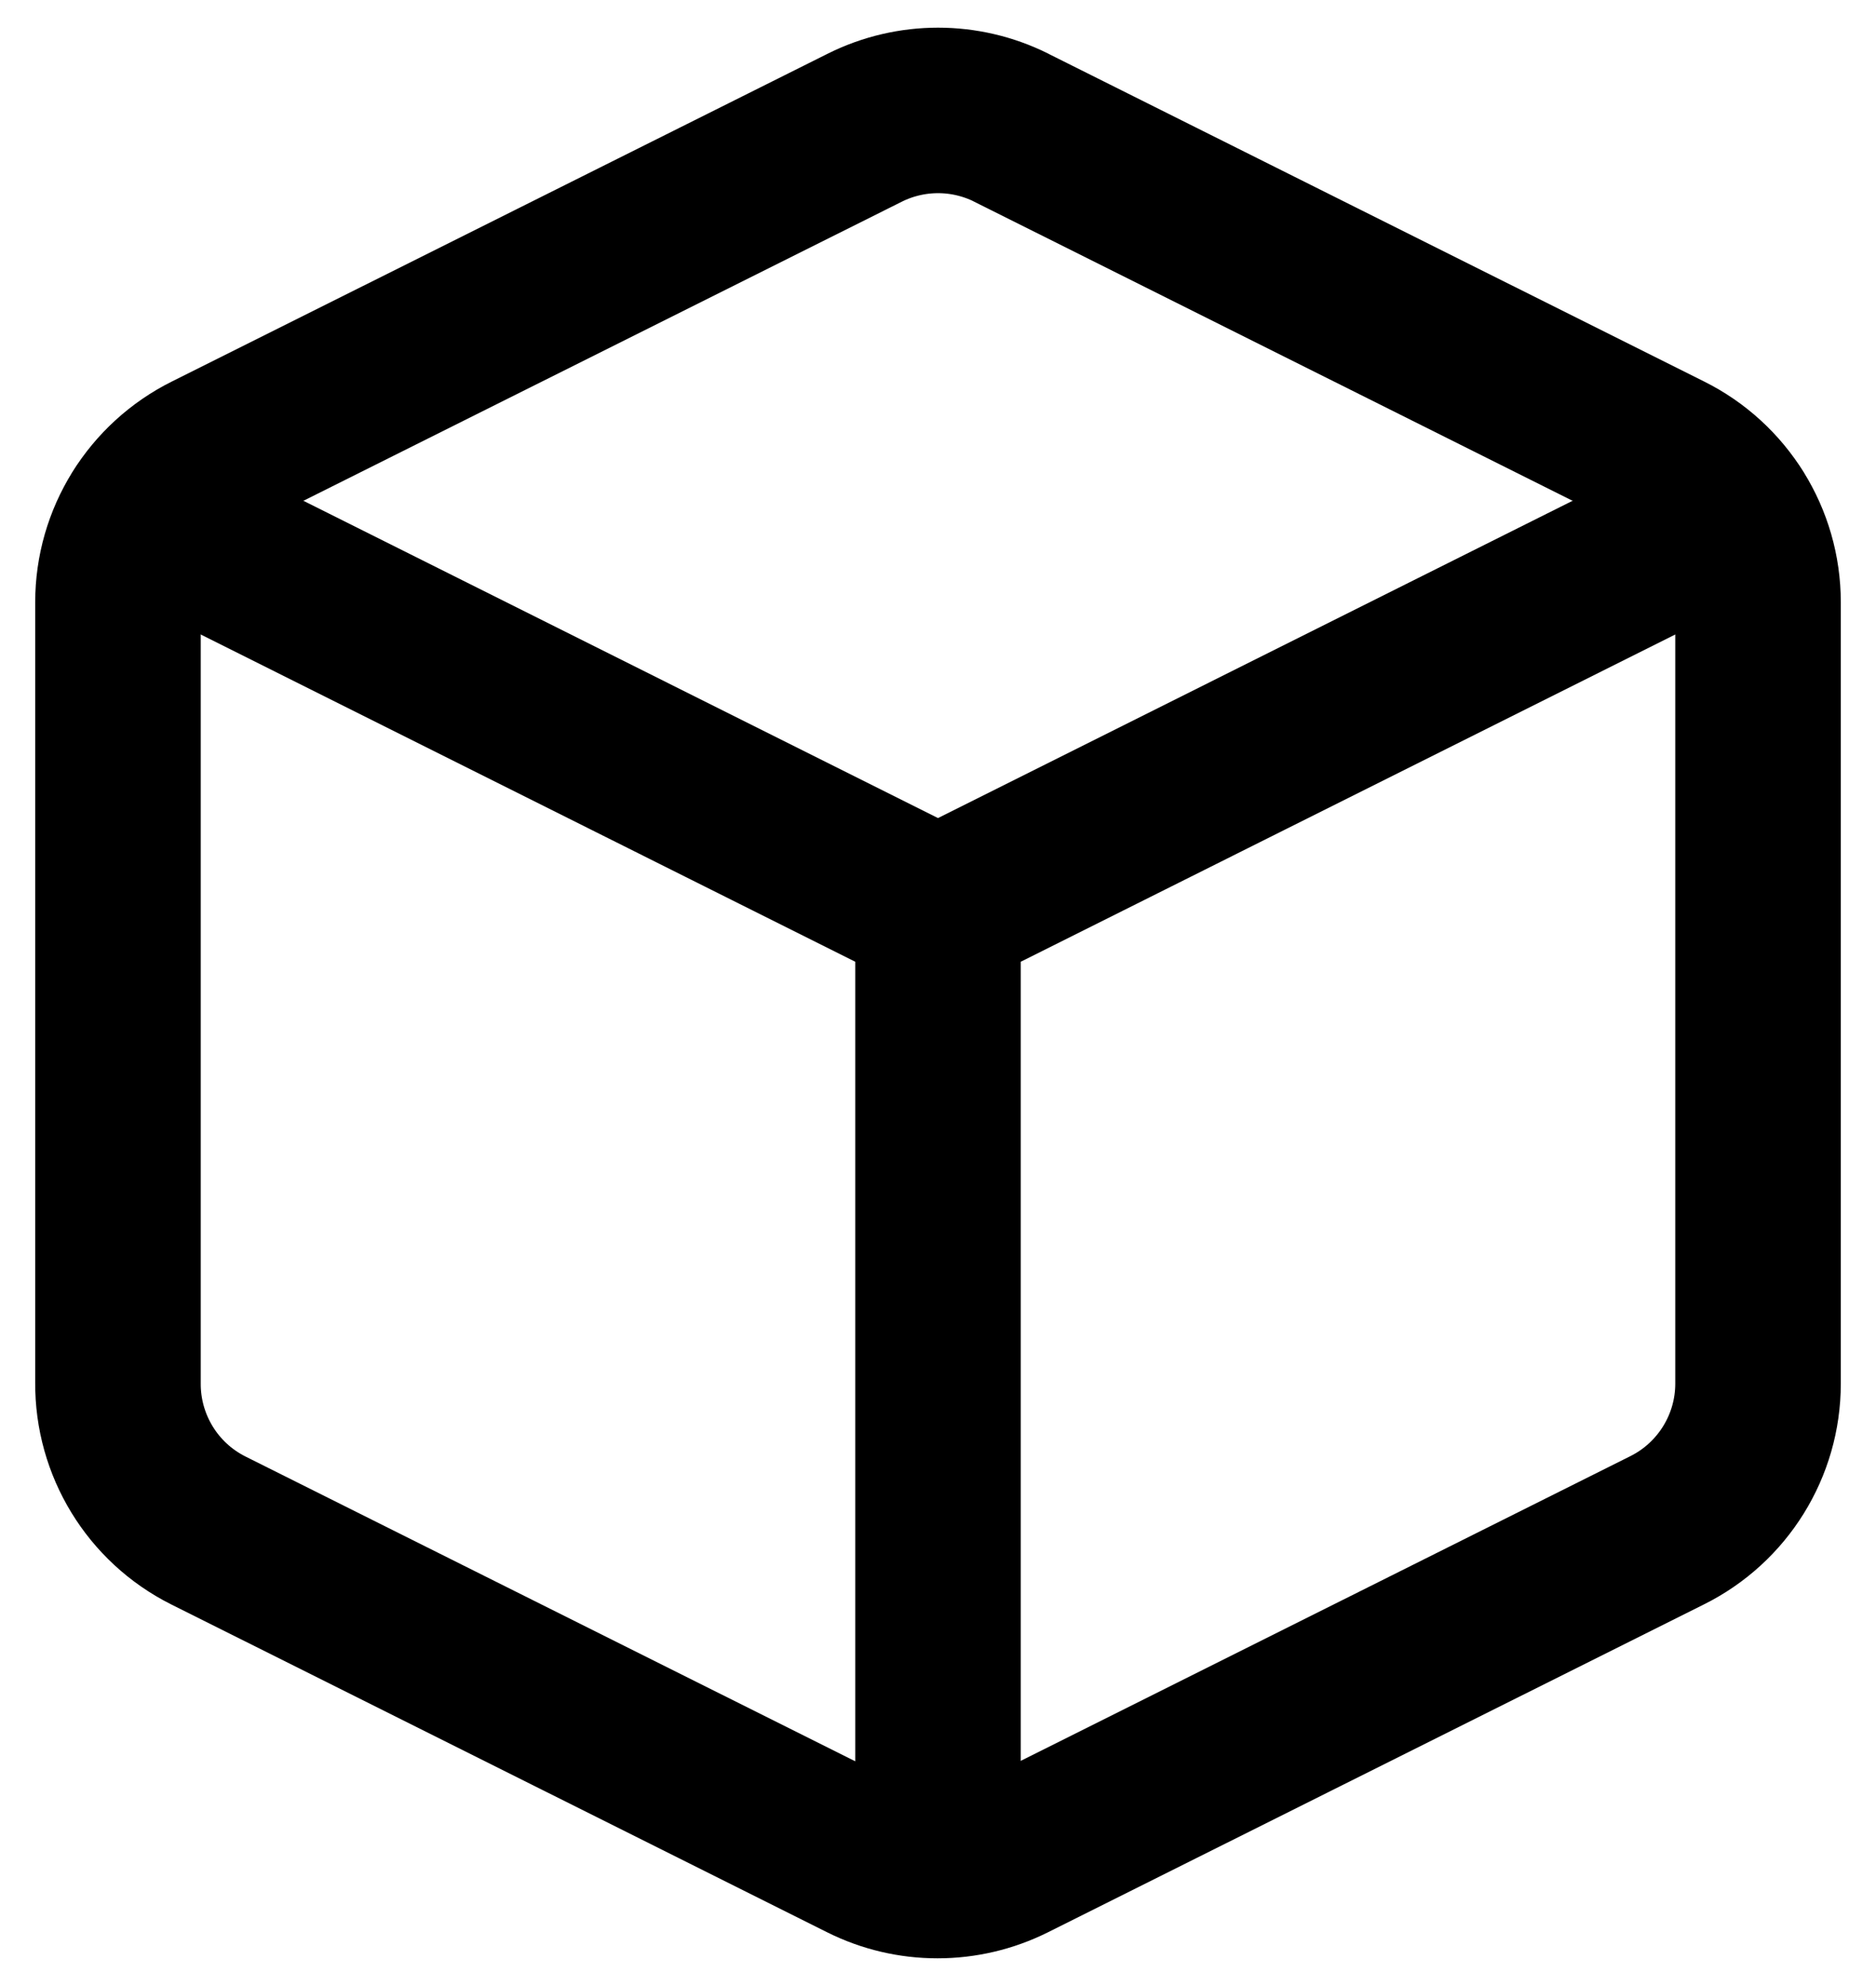 <?xml version="1.0" encoding="UTF-8"?>
<svg id="SVGDoc" width="17" height="18" xmlns="http://www.w3.org/2000/svg" version="1.1" xmlns:xlink="http://www.w3.org/1999/xlink" xmlns:avocode="https://avocode.com/" viewBox="0 0 17 18"><defs></defs><desc>Generated with Avocode.</desc><g><g><title>box</title><g><title>Path 260</title><path d="M9.161,1.156v0l5.945,2.972c0.505,0.251 0.825,0.766 0.825,1.33v7.082c-0,0.564 -0.32,1.079 -0.825,1.33l-5.945,2.972c-0.419,0.209 -0.912,0.209 -1.33,0l-5.945,-2.972c-0.505,-0.254 -0.821,-0.773 -0.817,-1.338v-7.074c0,-0.564 0.32,-1.079 0.825,-1.33l5.945,-2.972c0.417,-0.207 0.906,-0.207 1.323,0z" fill-opacity="0" fill="#ffffff" stroke-dashoffset="0" stroke-linejoin="round" stroke-linecap="round" stroke-opacity="1" stroke="#000000" stroke-miterlimit="20" stroke-width="1.5"></path></g><g><title>Path 261</title><path d="M8.5,16.992v-8.739M1.307,4.656v0l7.193,3.597v0l7.193,-3.597v0" fill-opacity="0" fill="#ffffff" stroke-dashoffset="0" stroke-linejoin="round" stroke-linecap="round" stroke-opacity="1" stroke="#000000" stroke-miterlimit="20" stroke-width="1.5"></path></g></g></g></svg>